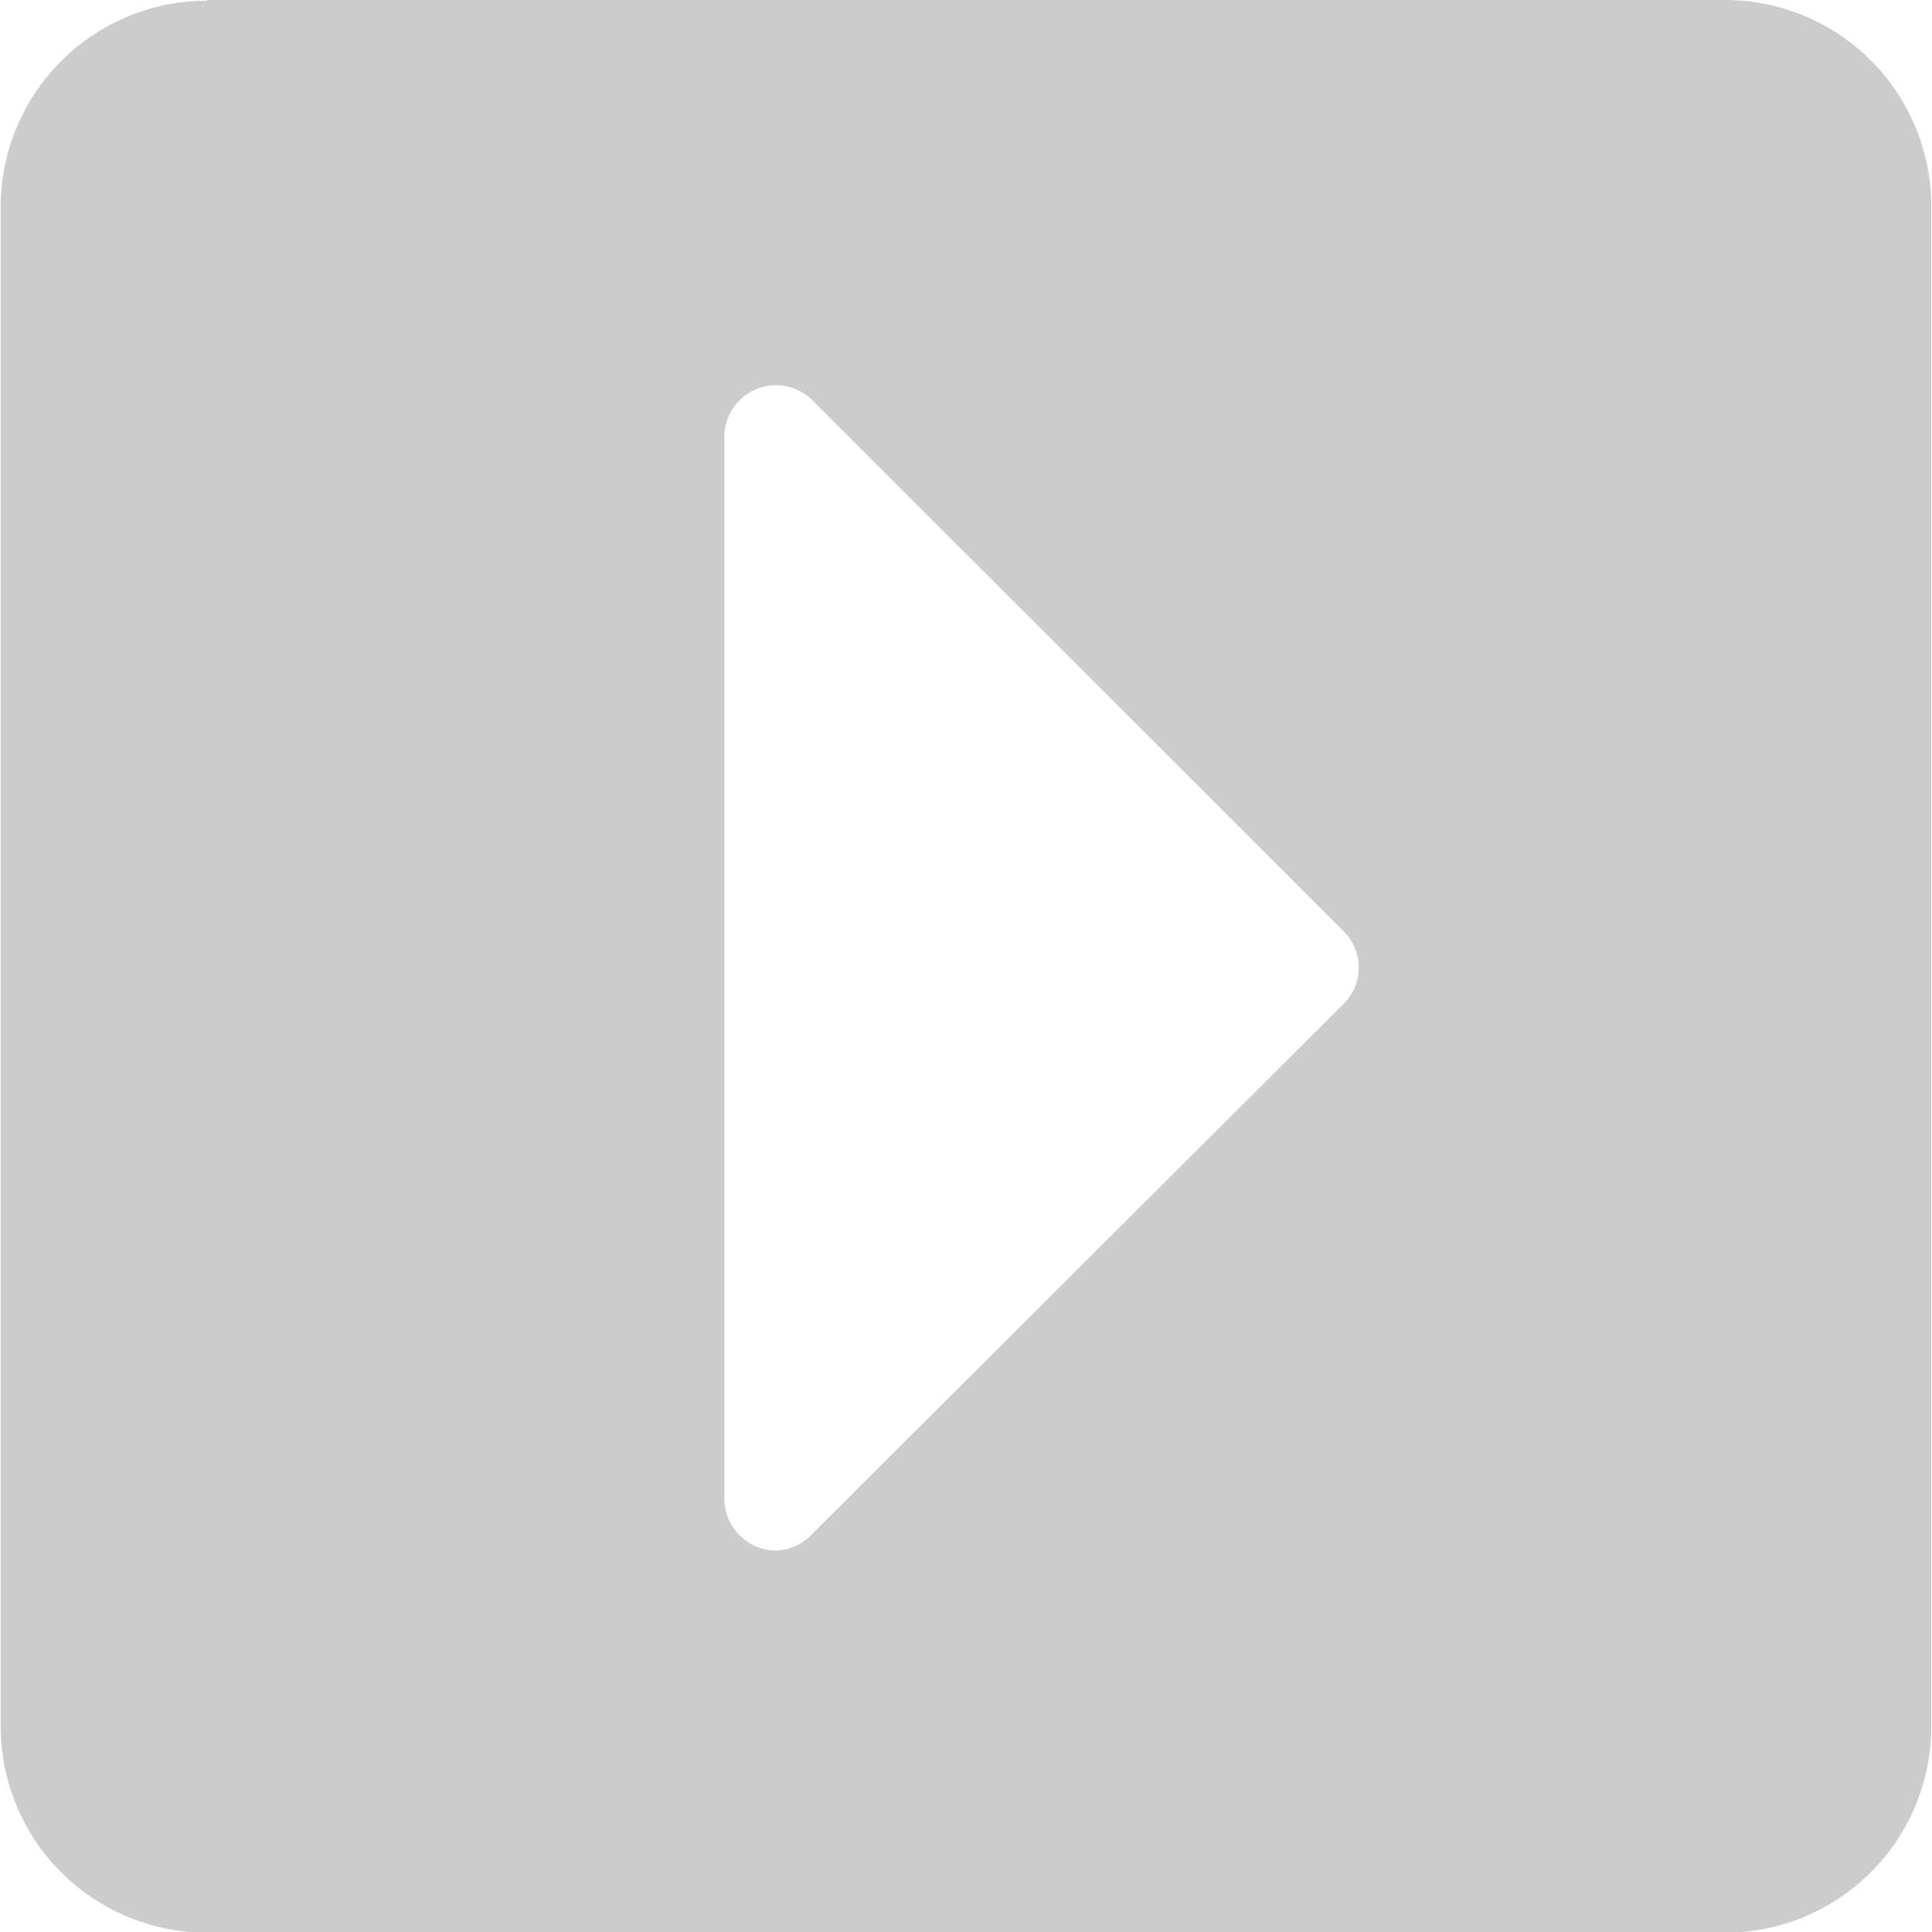<svg id="Layer_1" data-name="Layer 1" xmlns="http://www.w3.org/2000/svg" viewBox="0 0 56.17 56.17"><defs><style>.cls-1{fill:#ccc;}</style></defs><path id="Icon_awesome-caret-square-left" data-name="Icon awesome-caret-square-left" class="cls-1" d="M680.27,571.81H724.4a6,6,0,0,1,6,6h0V622a6,6,0,0,1-6,6H680.27a6,6,0,0,1-6-6h0V577.83a6,6,0,0,1,6-6Zm17.61,44.58L713.31,601a1.49,1.49,0,0,0,0-2.12h0l-15.43-15.42a1.5,1.5,0,0,0-2.57,1.06v30.85a1.51,1.51,0,0,0,1.49,1.52A1.5,1.5,0,0,0,697.88,616.39Z" transform="translate(-674.25 -571.81)"/></svg>
